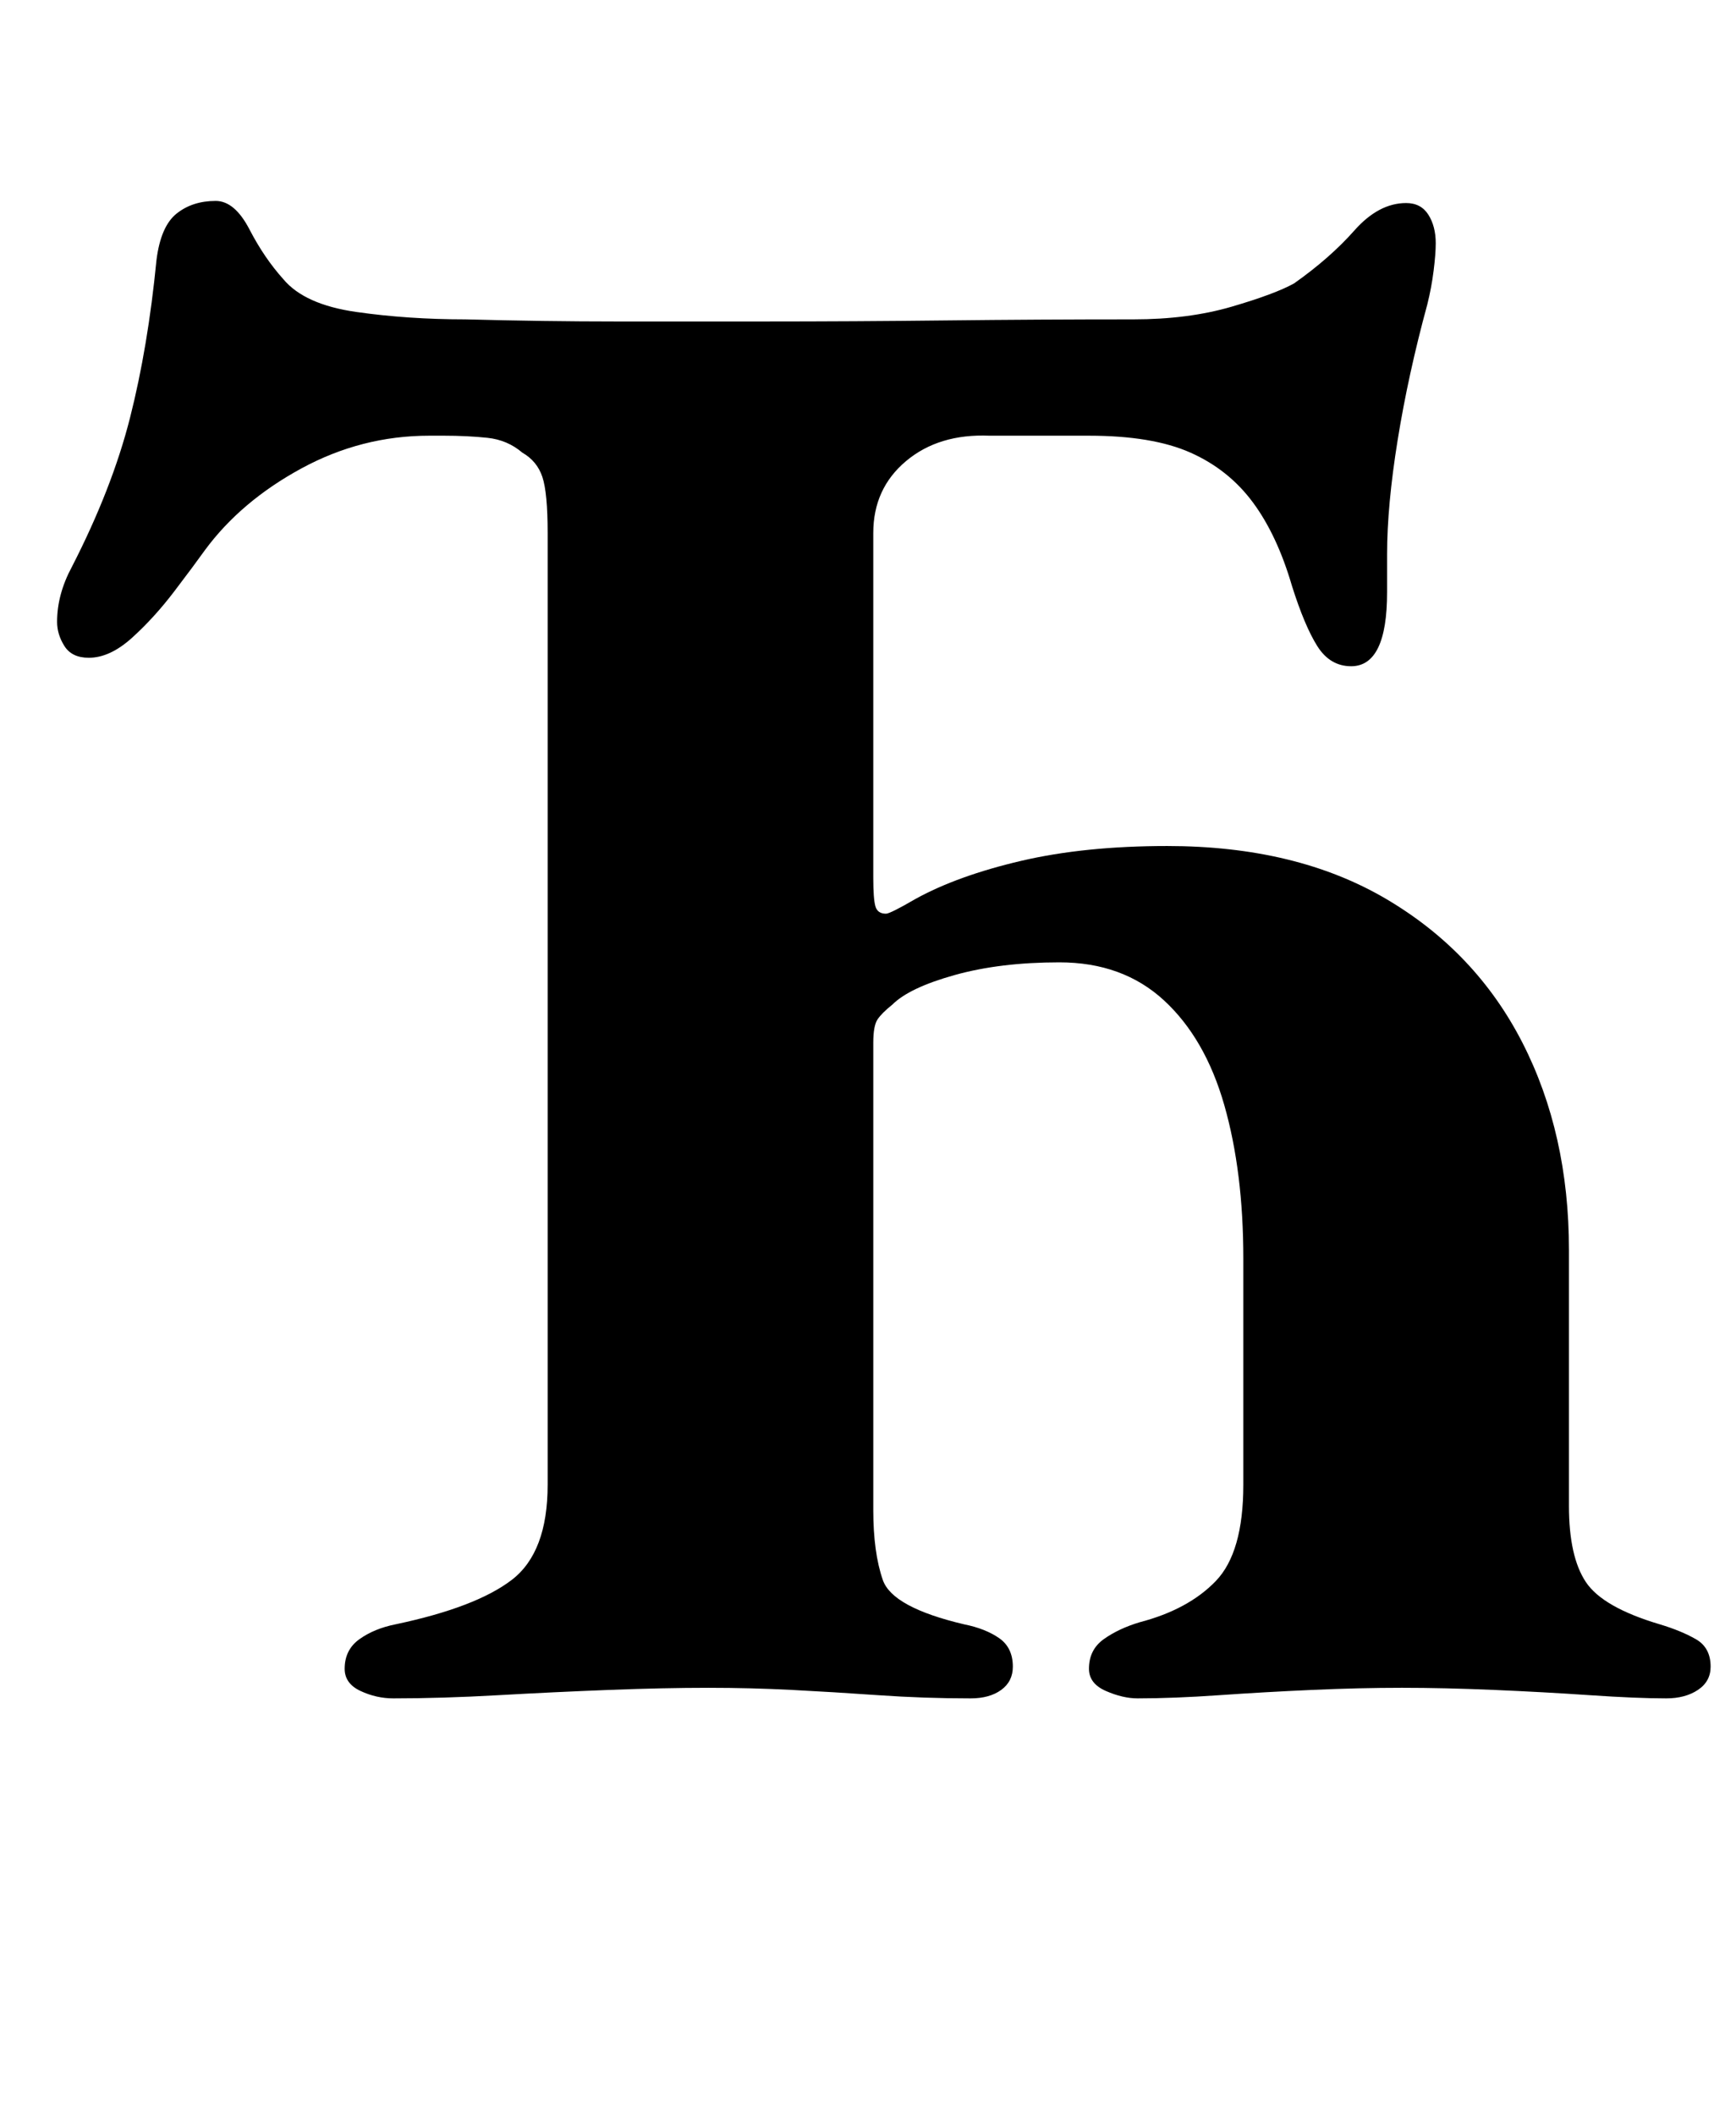 <?xml version="1.0" standalone="no"?>
<!DOCTYPE svg PUBLIC "-//W3C//DTD SVG 1.1//EN" "http://www.w3.org/Graphics/SVG/1.1/DTD/svg11.dtd" >
<svg xmlns="http://www.w3.org/2000/svg" xmlns:xlink="http://www.w3.org/1999/xlink" version="1.1" viewBox="-10 0 821 1000">
  <g transform="matrix(1 0 0 -1 0 800)">
   <path fill="currentColor"
d="M176 -3q-8 0 -15.5 3.5t-7.5 10.5q0 9 7 14t17 7q38 8 55 21t17 45v450q0 19 -2.5 26.5t-9.5 11.5q-7 6 -16.5 7t-20.5 1h-7q-32 0 -60.5 -15.5t-45.5 -38.5q-5 -7 -14.5 -19.5t-20 -22t-20.5 -9.5q-8 0 -11.5 5.5t-3.5 11.5q0 13 7 26q19 37 27.5 70.5t12.5 74.5
q2 16 9.5 22t18.5 6q9 0 16 -13.5t16 -23.5q10 -12 34.5 -15.5t51.5 -3.5q38 -1 71.5 -1h69.5q43 0 86.5 0.5t88.5 0.5q26 0 46.5 6t29.5 11q17 12 28.5 25t24.5 13q7 0 10.5 -5.5t3.5 -13.5q0 -5 -1 -13t-3 -16q-9 -33 -14 -64t-5 -54v-18q0 -35 -17 -35q-10 0 -16 9.5
t-12 28.5q-7 24 -18.5 39.5t-29.5 23.5t-48 8h-47q-24 1 -39.5 -12t-15.5 -34v-163q0 -10 1 -13.5t5 -3.5q2 0 14 7q20 11 50 18t69 7q61 0 103.5 -25t64.5 -68t22 -98v-121q0 -24 8 -36t35 -20q10 -3 17 -7t7 -13q0 -7 -6 -11t-15 -4q-14 0 -36 1.5t-45.5 2.5t-43.5 1
t-42.5 -1t-44 -2.5t-38.5 -1.5q-7 0 -15 3.5t-8 10.5q0 9 7 14t17 8q23 6 36 19.5t13 45.5v107q0 41 -9 72.5t-28.5 49.5t-49.5 18q-28 0 -49.5 -6t-29.5 -14q-5 -4 -7 -7t-2 -11v-221q0 -20 4.5 -33t38.5 -21q10 -2 16.5 -6.5t6.5 -13.5q0 -7 -5.5 -11t-14.5 -4
q-22 0 -43.5 1.5t-41 2.5t-39.5 1q-21 0 -47 -1t-52.5 -2.5t-49.5 -1.5z" />
  </g>

</svg>
